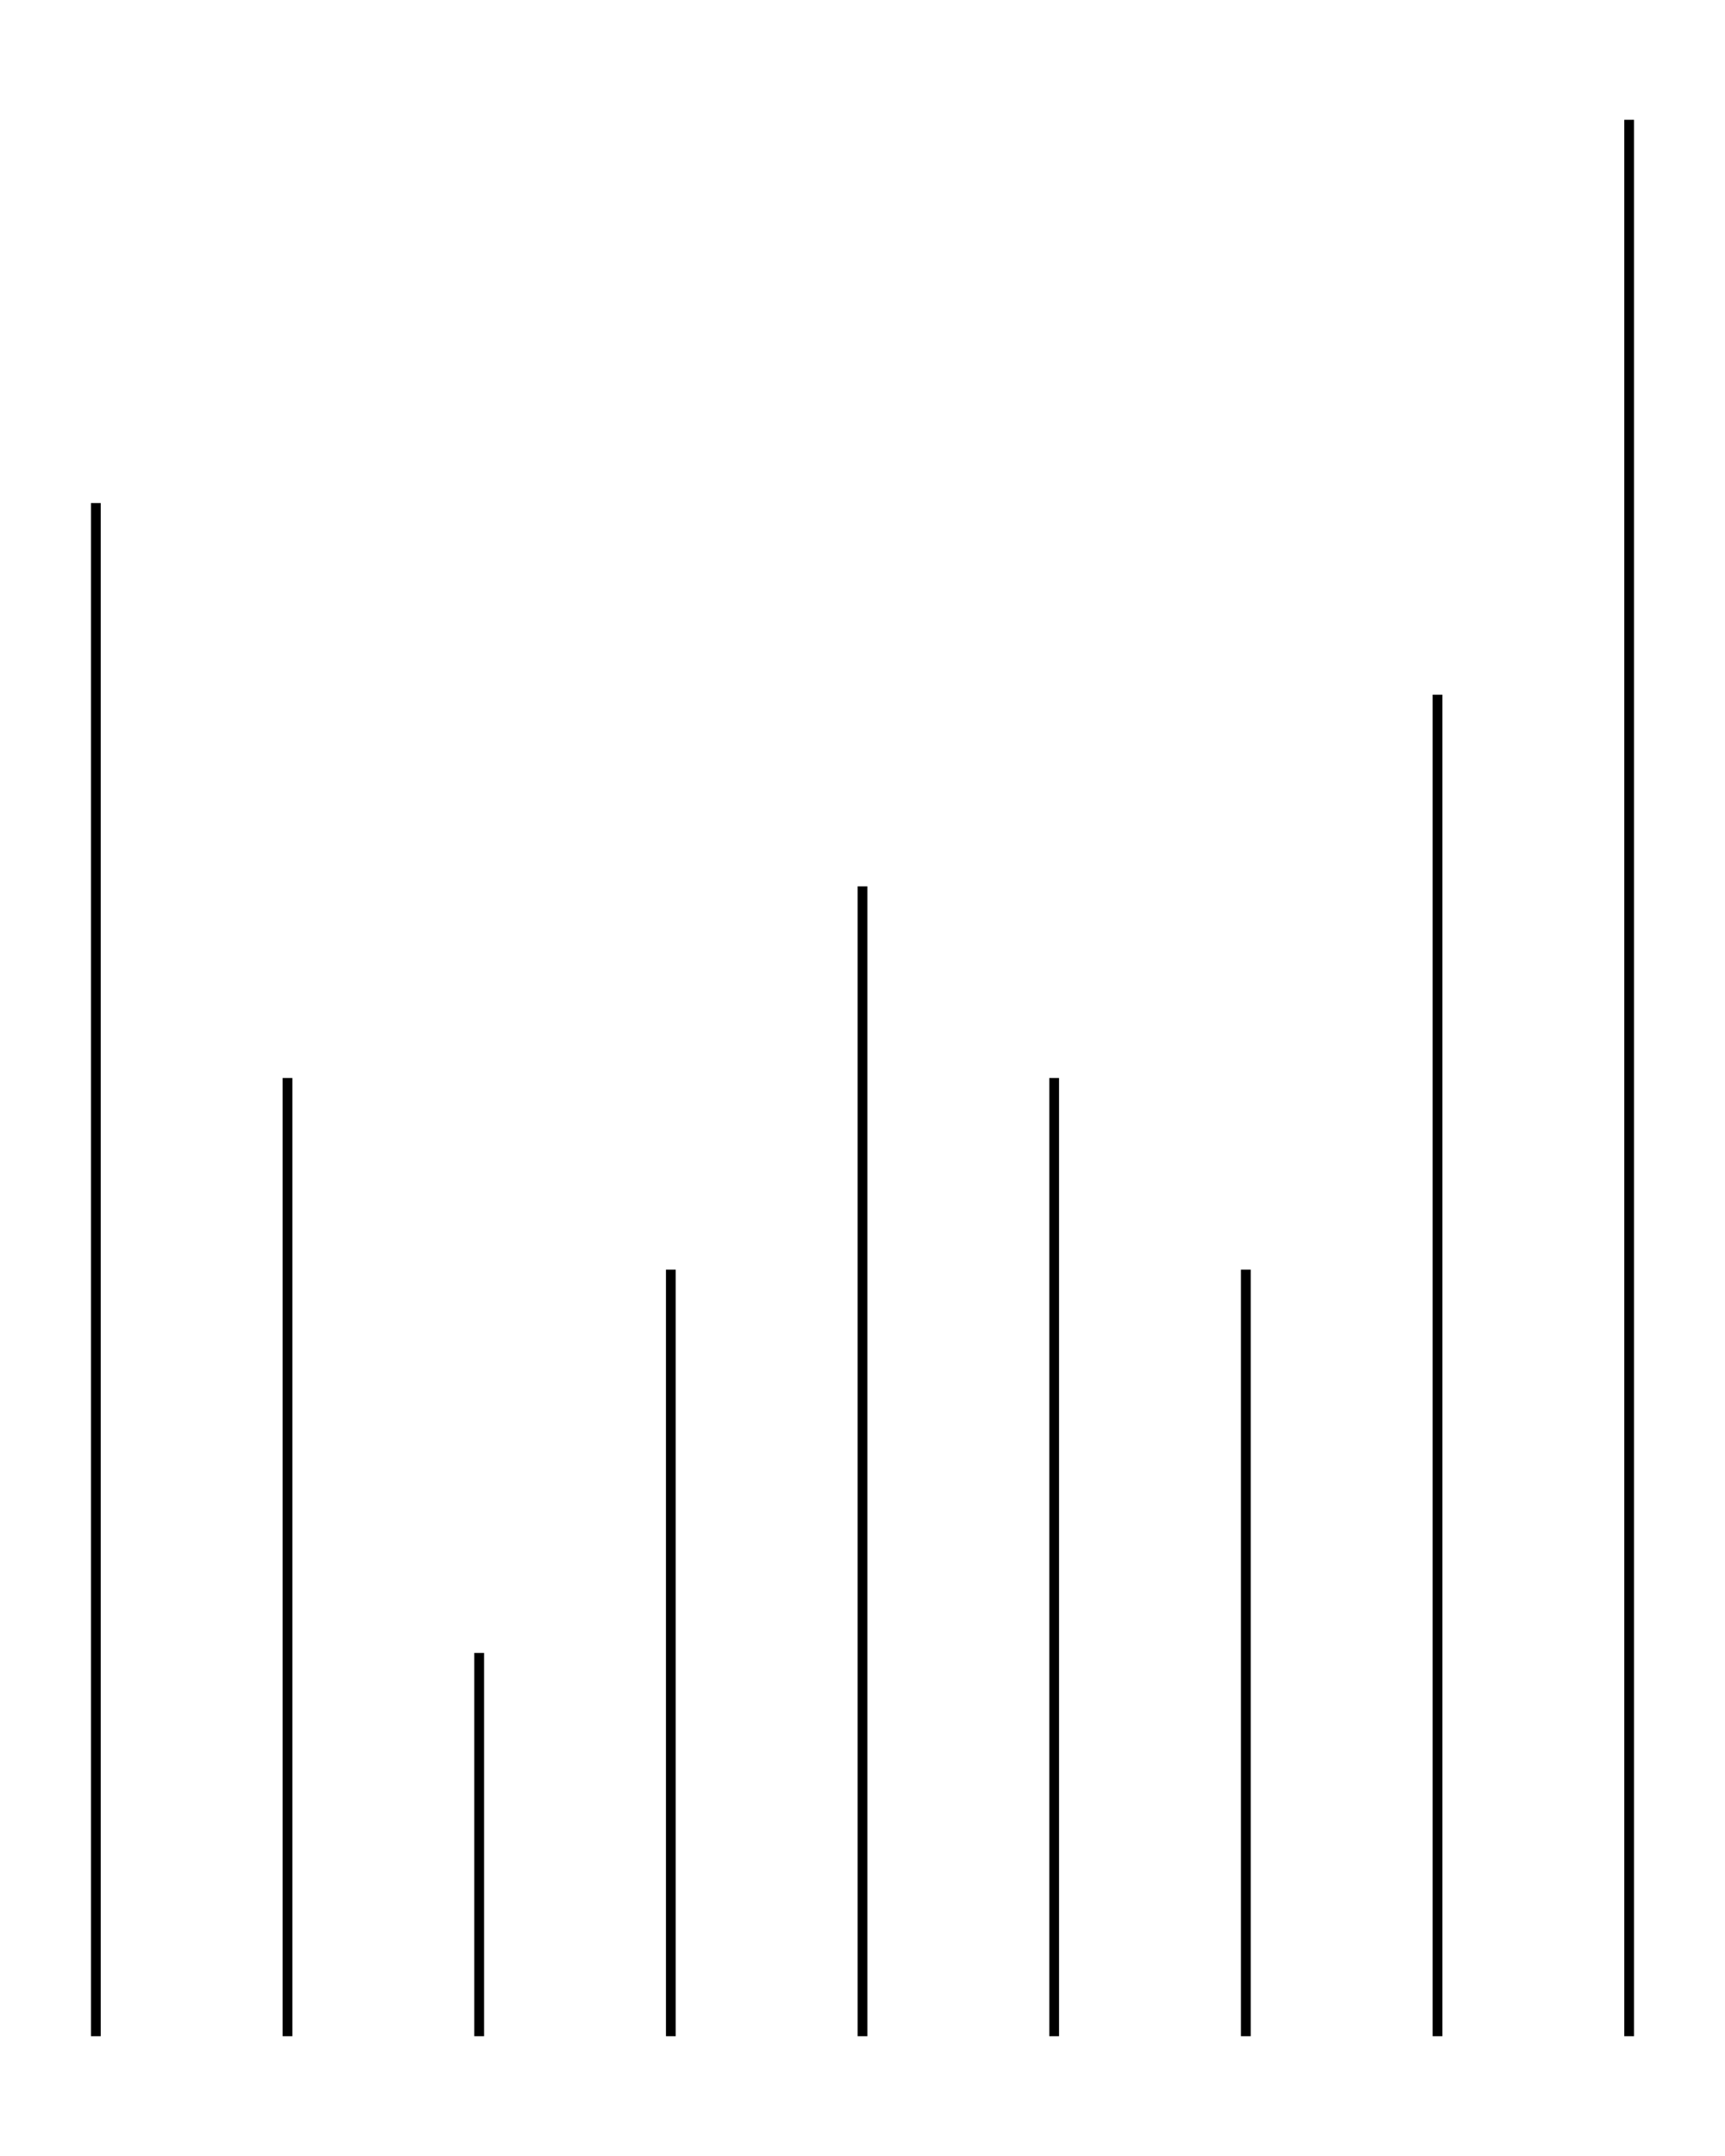 <svg xmlns="http://www.w3.org/2000/svg" width="80.0" height="100.0" viewBox="15.00 -5.00 90.00 110.00">
<g fill="none" stroke="black" stroke-width="0.025%" transform="translate(0, 100) scale(20, -20)">
<line x1="1.00" y1="0.00" x2="1.00" y2="4.00" />
<line x1="1.50" y1="0.00" x2="1.50" y2="2.50" />
<line x1="2.00" y1="0.00" x2="2.00" y2="1.00" />
<line x1="2.50" y1="0.00" x2="2.50" y2="2.00" />
<line x1="3.00" y1="0.00" x2="3.00" y2="3.00" />
<line x1="3.50" y1="0.00" x2="3.50" y2="2.50" />
<line x1="4.00" y1="0.00" x2="4.00" y2="2.00" />
<line x1="4.50" y1="0.00" x2="4.50" y2="3.50" />
<line x1="5.00" y1="0.00" x2="5.00" y2="5.00" />
</g>
</svg>